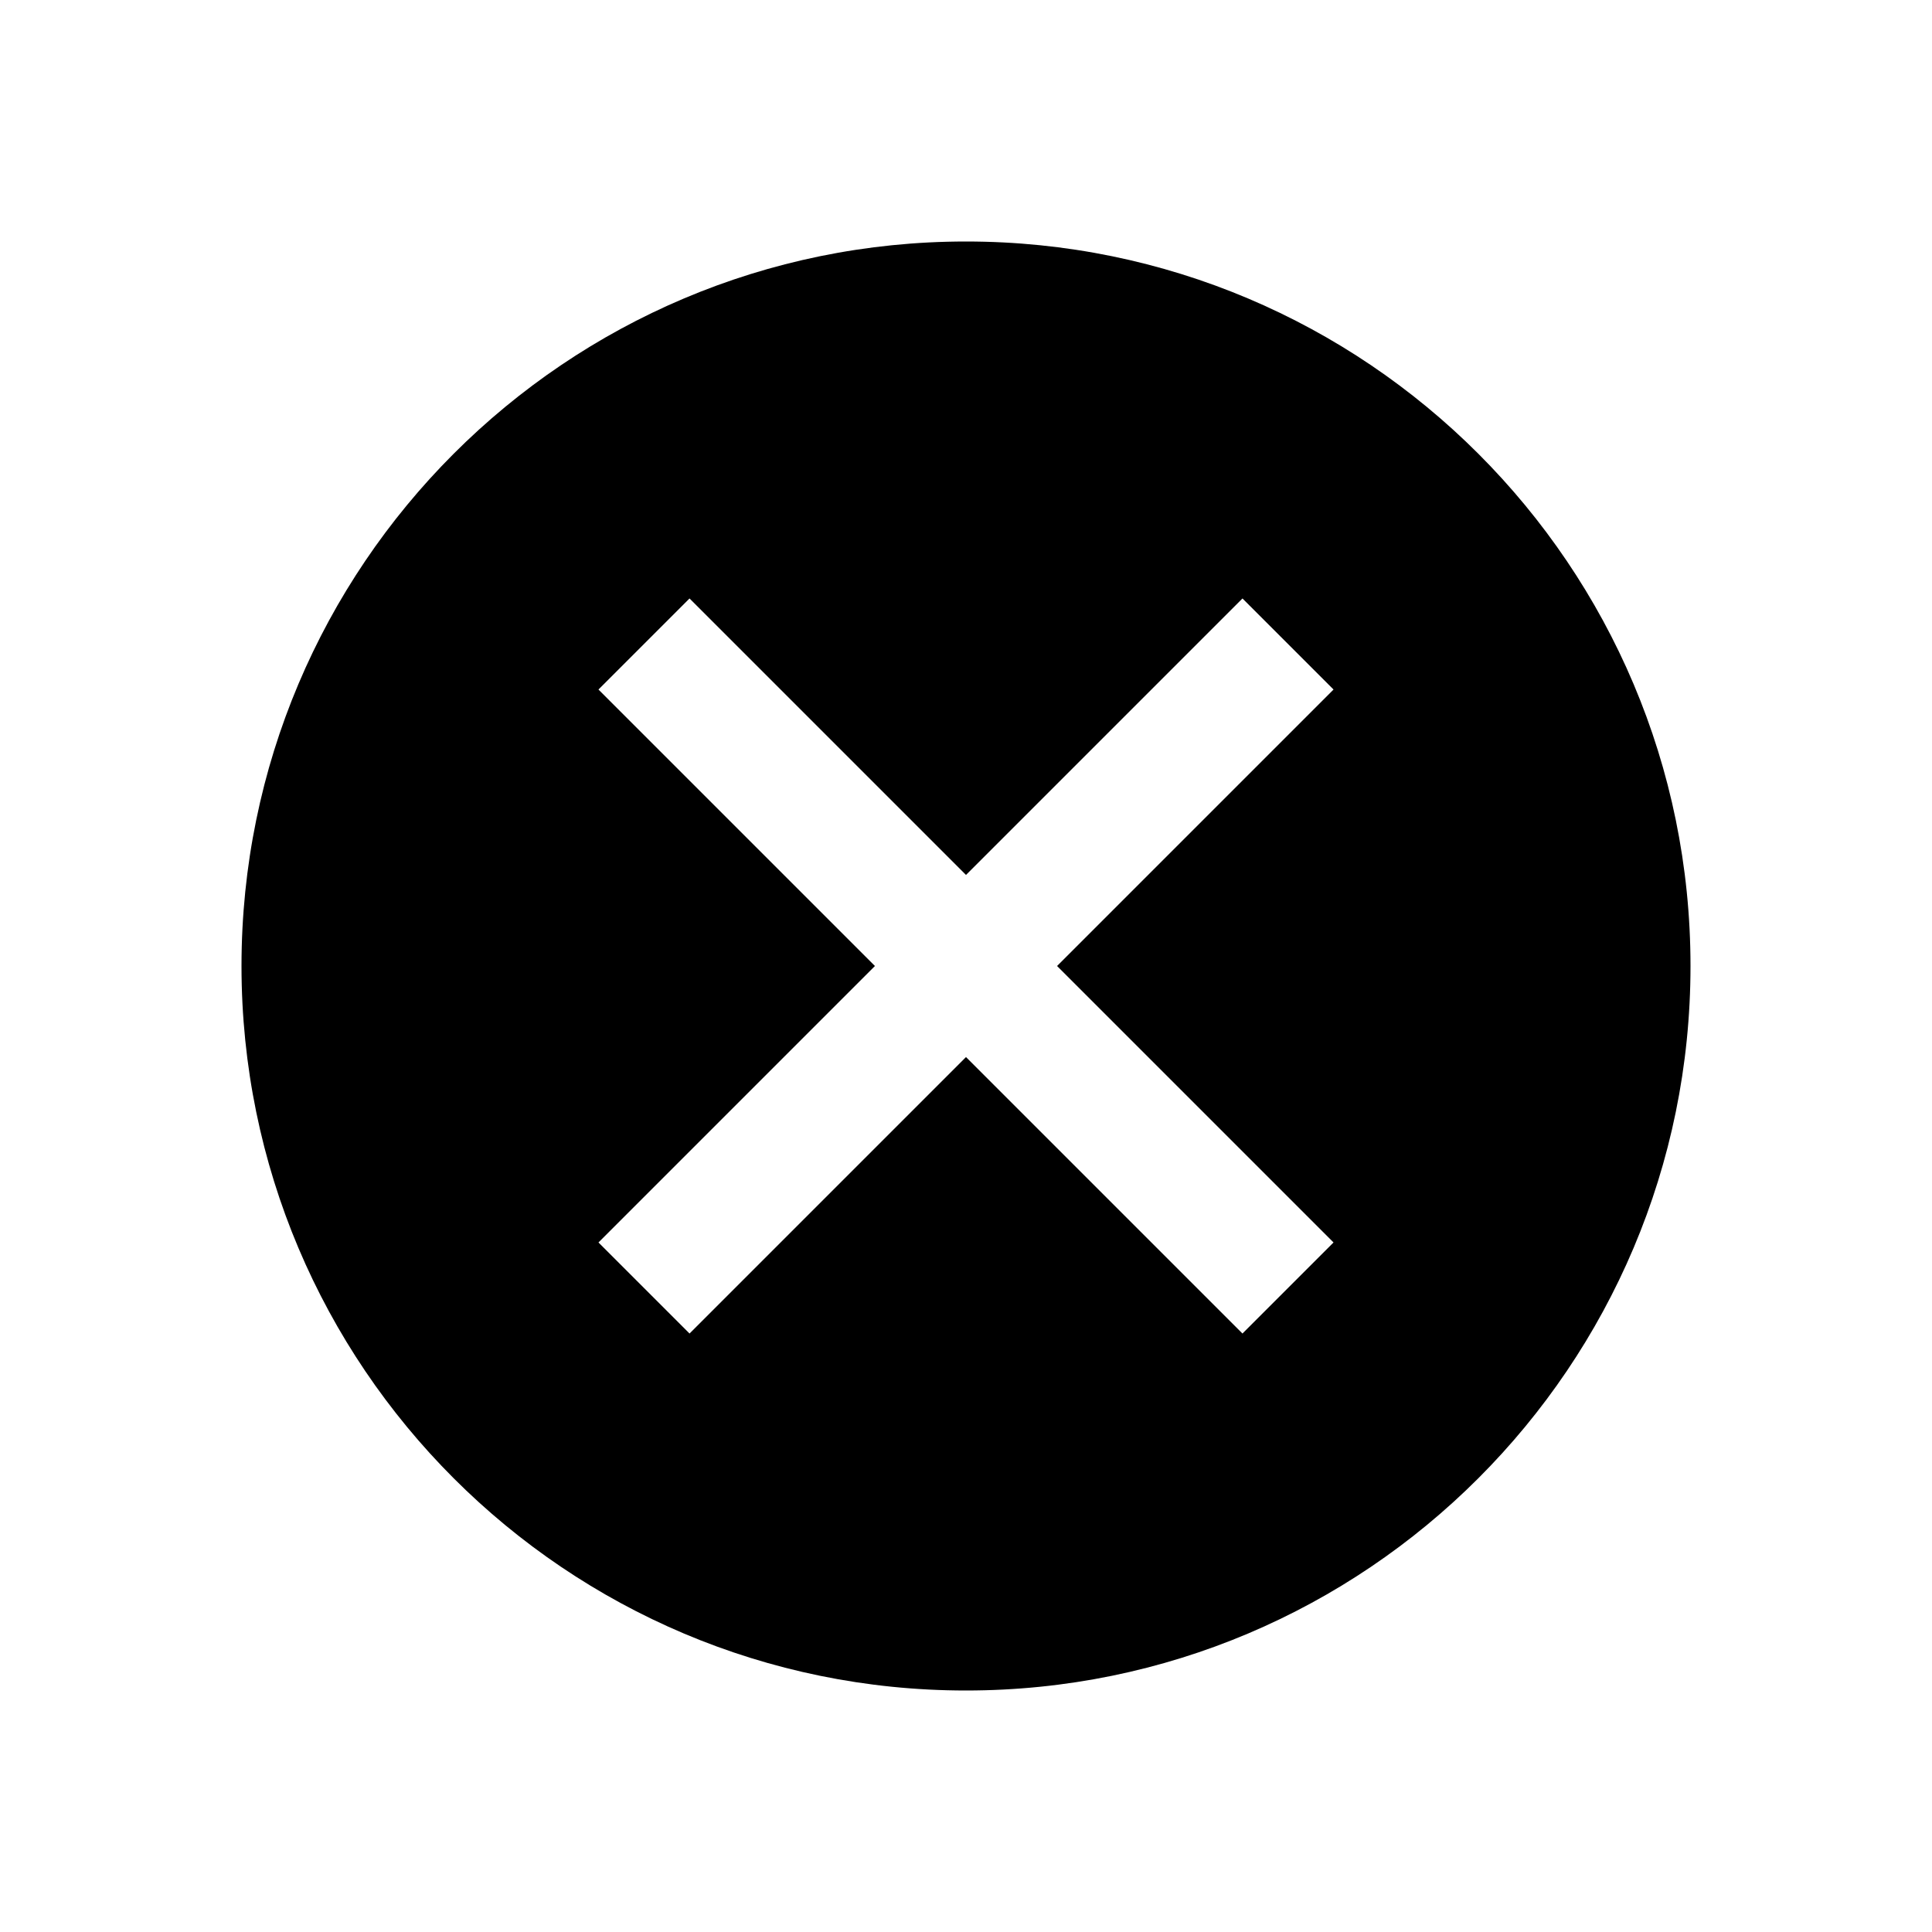 <svg width="30" height="30" viewBox="0 0 30 30" fill="none" xmlns="http://www.w3.org/2000/svg">
<path fill-rule="evenodd" clip-rule="evenodd" d="M26.25 15C26.25 21.213 21.213 26.25 15 26.25C8.787 26.25 3.75 21.213 3.75 15C3.75 8.787 8.787 3.75 15 3.75C21.213 3.75 26.25 8.787 26.25 15ZM15 16.414L10.707 20.707L9.293 19.293L13.586 15L9.293 10.707L10.707 9.293L15 13.586L19.293 9.293L20.707 10.707L16.414 15L20.707 19.293L19.293 20.707L15 16.414Z" fill="black"/>
</svg>
